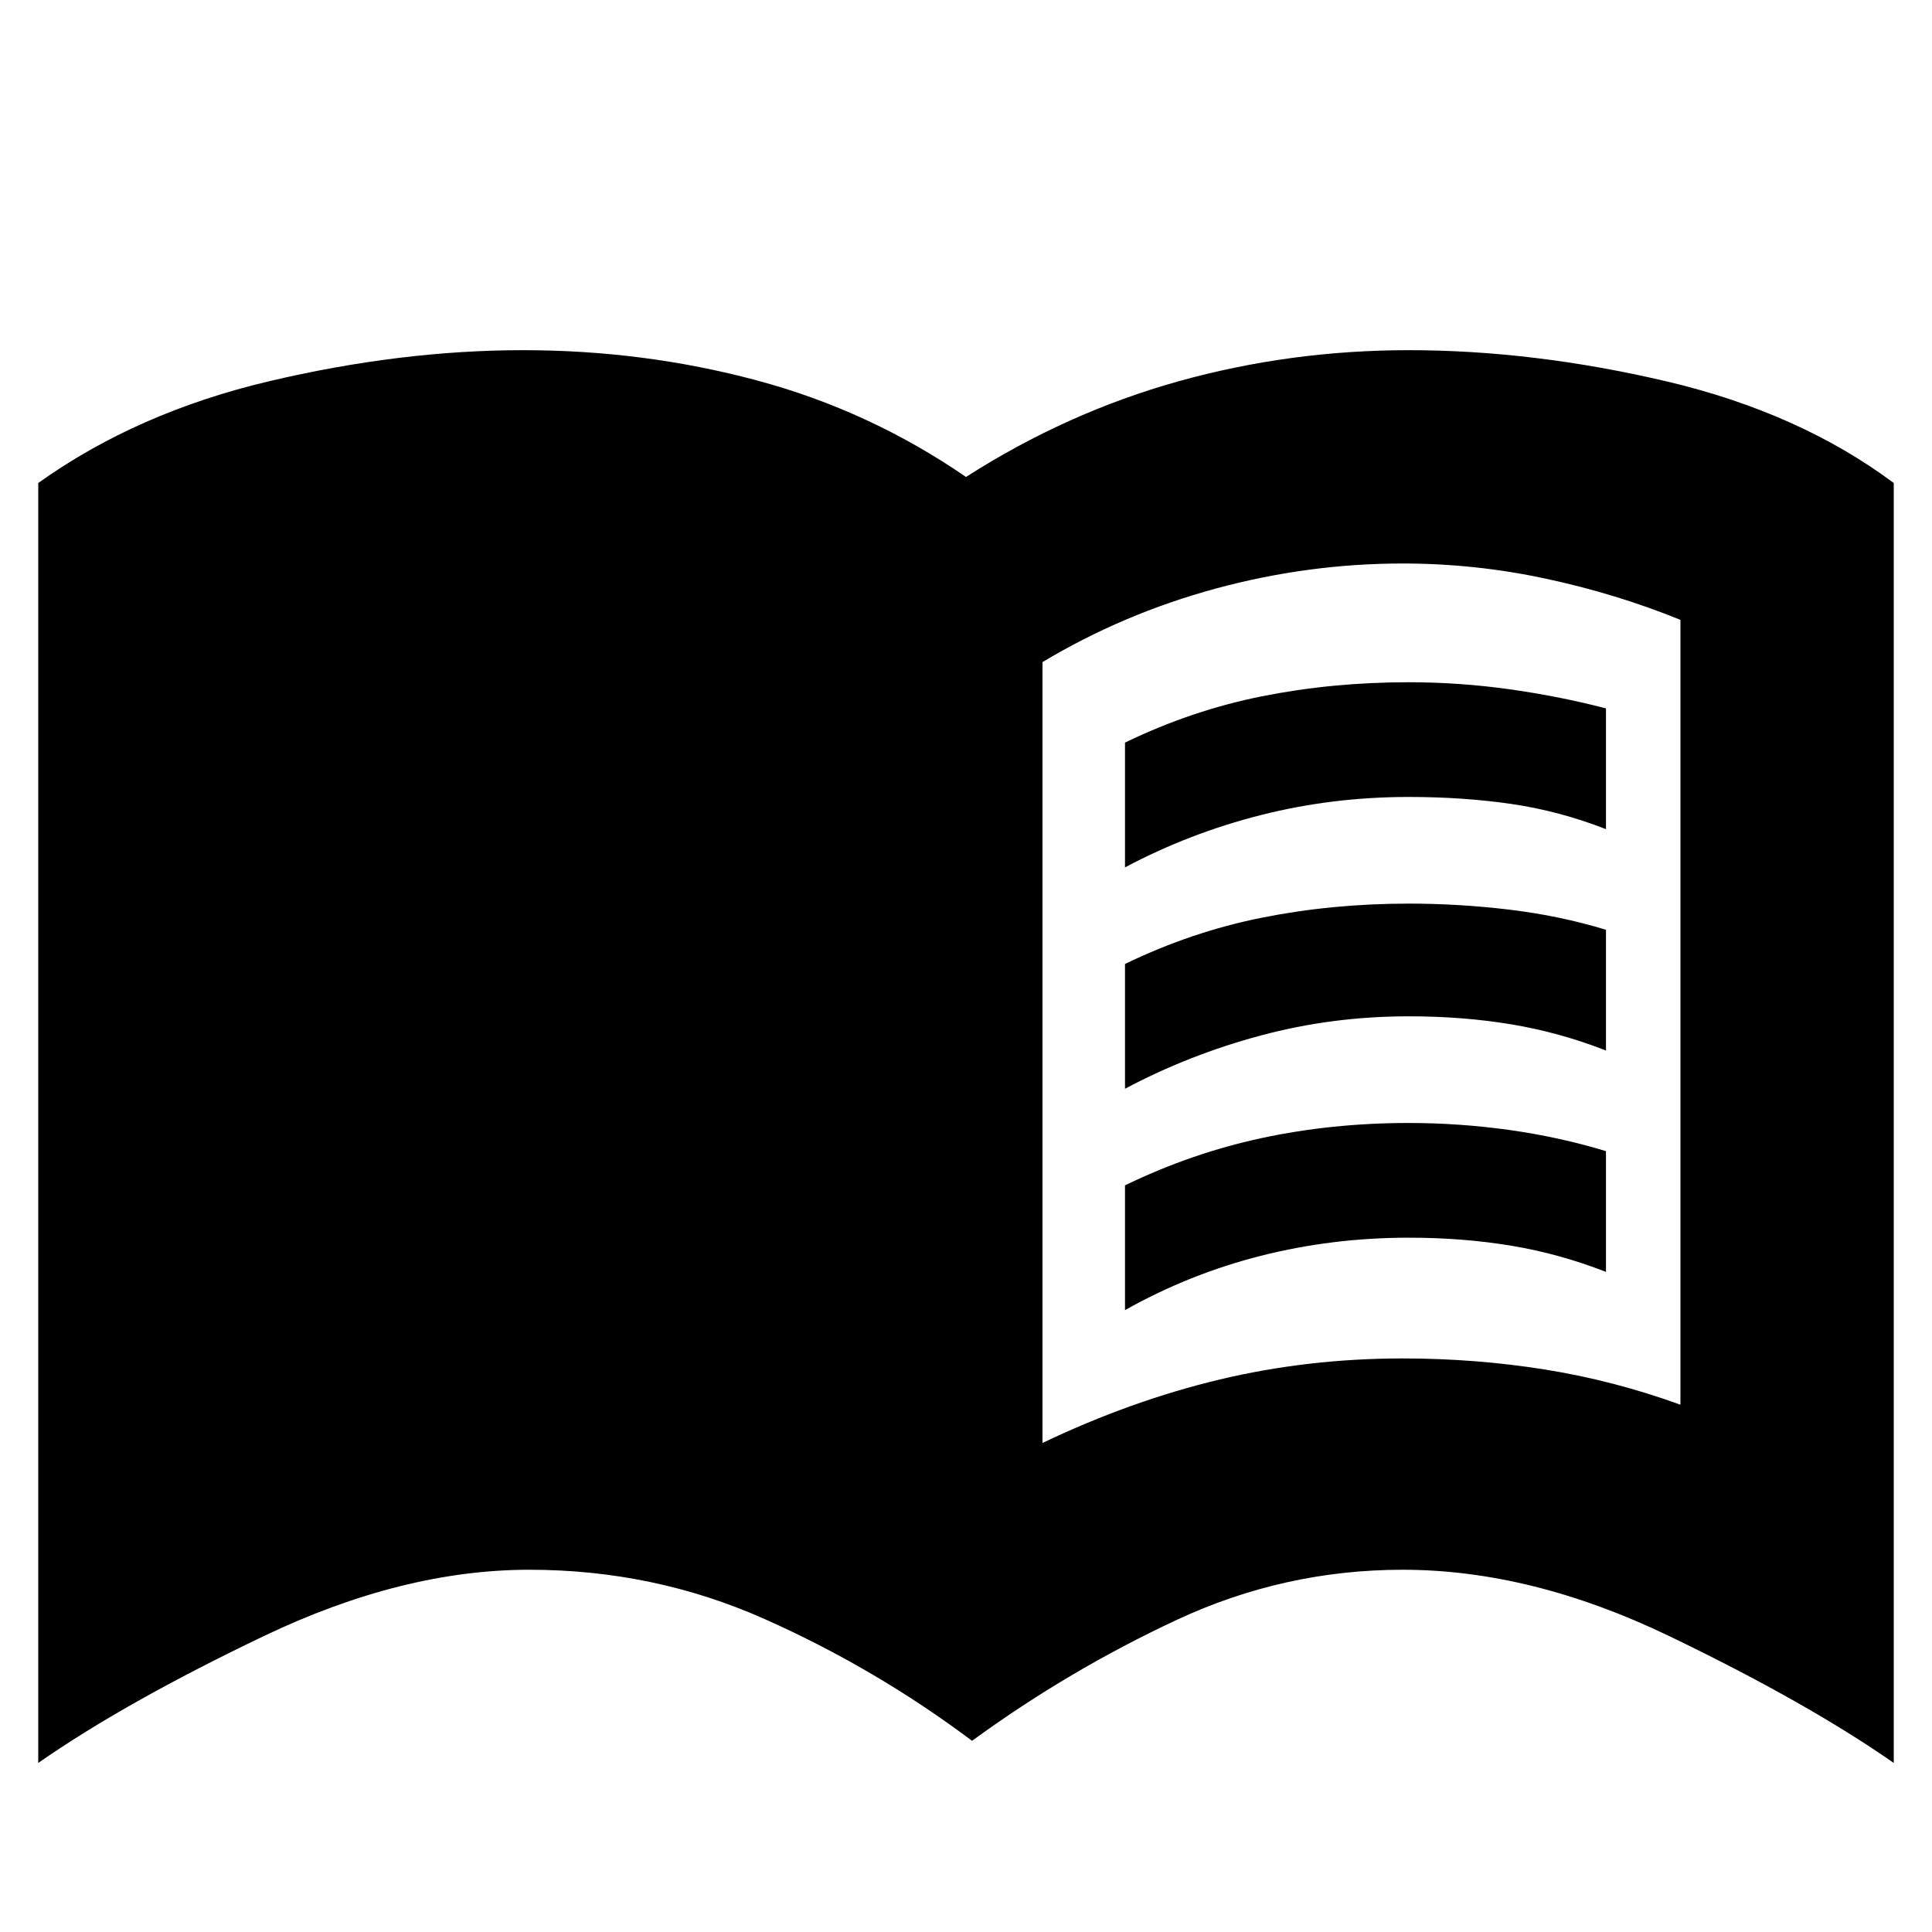<svg xmlns="http://www.w3.org/2000/svg" height="24" width="24"><path d="M13.975 10.775V9.225Q14.8 8.825 15.675 8.65Q16.55 8.475 17.5 8.475Q18.125 8.475 18.75 8.562Q19.375 8.65 19.95 8.8V10.3Q19.375 10.075 18.775 9.987Q18.175 9.9 17.5 9.9Q16.55 9.9 15.663 10.125Q14.775 10.35 13.975 10.775ZM13.975 16.275V14.725Q14.8 14.325 15.675 14.137Q16.55 13.95 17.5 13.95Q18.125 13.95 18.75 14.037Q19.375 14.125 19.95 14.3V15.8Q19.375 15.575 18.775 15.475Q18.175 15.375 17.5 15.375Q16.55 15.375 15.663 15.6Q14.775 15.825 13.975 16.275ZM13.975 13.525V11.975Q14.8 11.575 15.675 11.4Q16.55 11.225 17.5 11.225Q18.125 11.225 18.75 11.3Q19.375 11.375 19.95 11.55V13.05Q19.375 12.825 18.775 12.725Q18.175 12.625 17.5 12.625Q16.55 12.625 15.663 12.863Q14.775 13.1 13.975 13.525ZM12.95 17.925Q14.05 17.4 15.15 17.137Q16.25 16.875 17.425 16.875Q18.325 16.875 19.188 17.012Q20.05 17.15 20.875 17.45V7.7Q20.075 7.375 19.2 7.188Q18.325 7 17.425 7Q16.25 7 15.1 7.312Q13.95 7.625 12.95 8.225ZM12.075 21.625Q10.875 20.725 9.5 20.113Q8.125 19.5 6.575 19.5Q5 19.5 3.275 20.325Q1.55 21.15 0.475 21.9V6Q1.7 5.125 3.338 4.737Q4.975 4.35 6.5 4.35Q8 4.35 9.4 4.725Q10.8 5.1 12 5.925Q13.25 5.125 14.638 4.737Q16.025 4.35 17.5 4.35Q19.05 4.35 20.7 4.737Q22.35 5.125 23.525 6V21.9Q22.45 21.15 20.738 20.325Q19.025 19.5 17.425 19.5Q15.95 19.5 14.613 20.125Q13.275 20.75 12.075 21.625Z"/></svg>